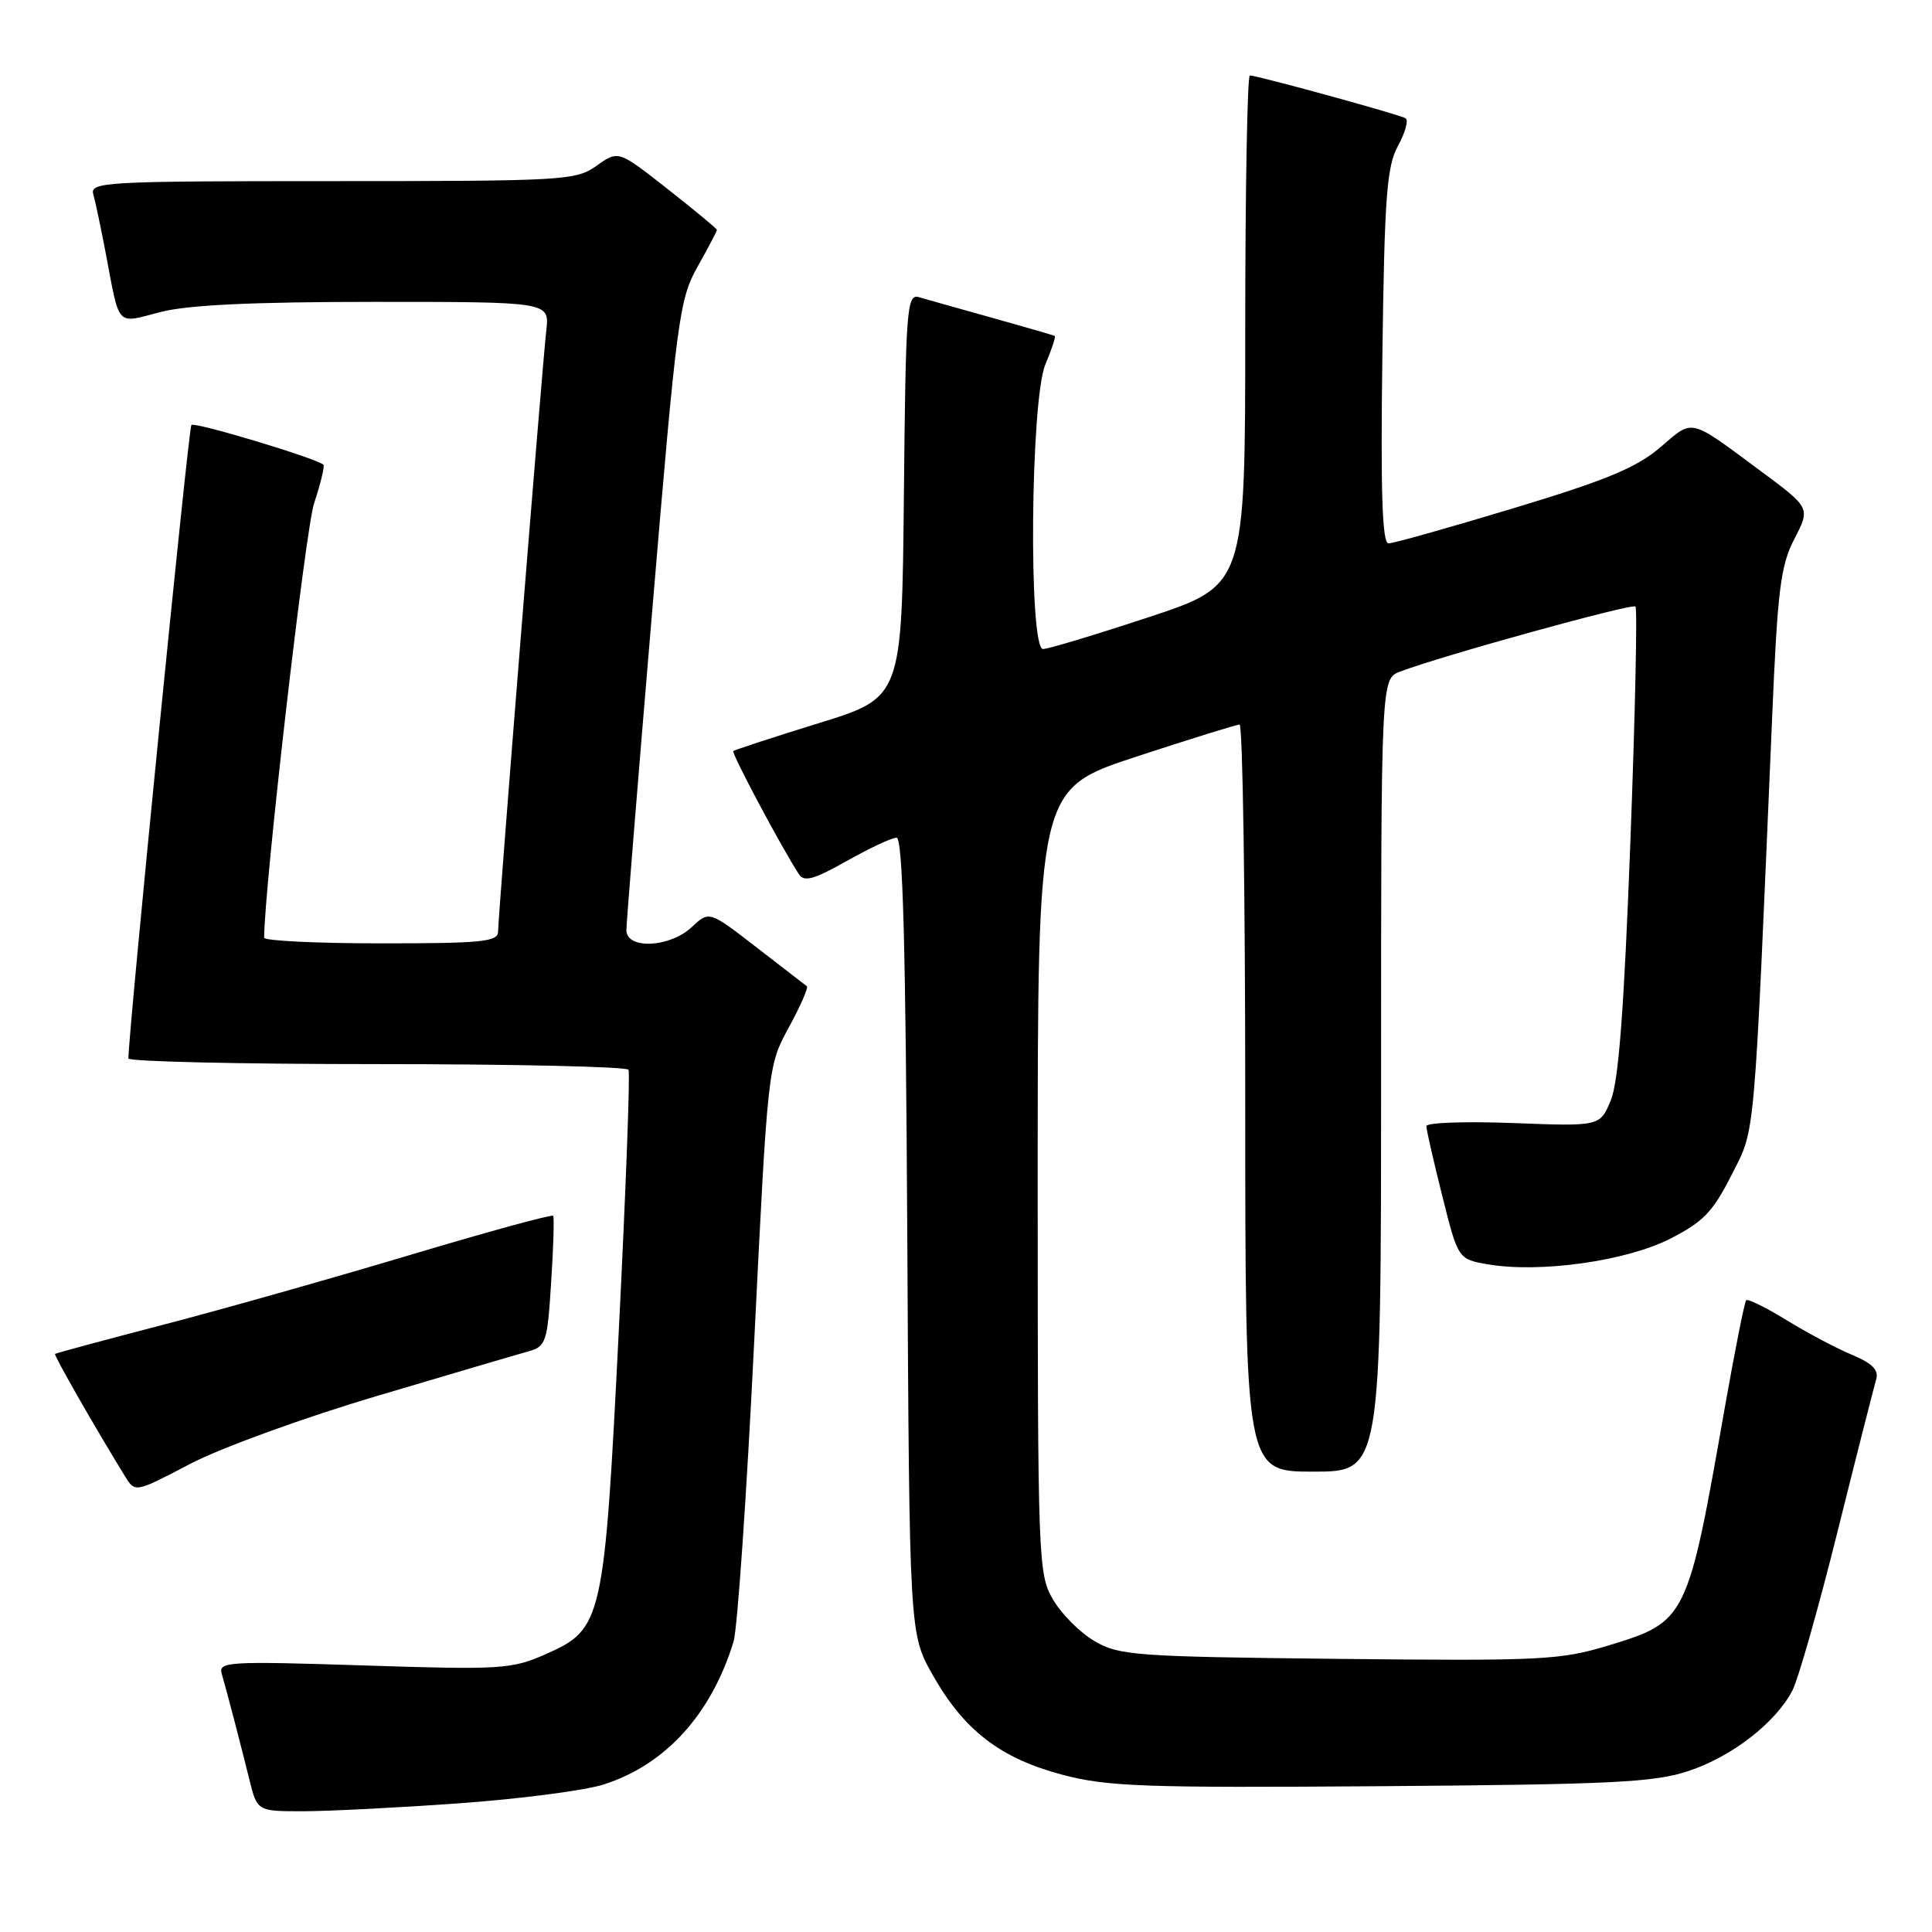 <?xml version="1.0" encoding="UTF-8" standalone="no"?>
<!DOCTYPE svg PUBLIC "-//W3C//DTD SVG 1.1//EN" "http://www.w3.org/Graphics/SVG/1.1/DTD/svg11.dtd" >
<svg xmlns="http://www.w3.org/2000/svg" xmlns:xlink="http://www.w3.org/1999/xlink" version="1.1" viewBox="0 0 256 256">
 <g >
 <path fill="currentColor"
d=" M 60.81 238.95 C 68.89 238.37 77.54 237.25 80.03 236.44 C 88.19 233.82 94.24 227.16 97.20 217.53 C 97.71 215.86 98.94 198.02 99.93 177.87 C 101.74 141.25 101.74 141.25 104.53 136.12 C 106.07 133.30 107.14 130.85 106.91 130.68 C 106.69 130.51 103.68 128.19 100.23 125.52 C 93.97 120.68 93.97 120.68 91.67 122.84 C 88.77 125.57 83.00 125.84 83.00 123.25 C 83.00 122.29 84.55 103.15 86.44 80.71 C 89.69 42.05 90.00 39.69 92.43 35.34 C 93.85 32.81 95.00 30.62 95.00 30.47 C 95.00 30.31 92.06 27.87 88.47 25.05 C 81.93 19.91 81.93 19.91 79.06 21.96 C 76.31 23.91 74.82 24.00 44.03 24.00 C 13.87 24.00 11.90 24.11 12.36 25.75 C 12.64 26.71 13.37 30.20 14.00 33.50 C 15.90 43.52 15.31 42.89 21.24 41.35 C 24.87 40.41 33.41 40.00 49.62 40.00 C 72.81 40.00 72.81 40.00 72.39 43.75 C 71.82 48.80 66.00 121.42 66.00 123.42 C 66.00 124.79 63.96 125.00 50.50 125.00 C 41.97 125.00 35.00 124.66 35.00 124.25 C 35.02 117.55 40.46 70.20 41.62 66.69 C 42.49 64.04 43.05 61.74 42.85 61.57 C 41.82 60.69 25.79 55.87 25.36 56.31 C 24.98 56.69 17.09 136.04 17.01 140.25 C 17.01 140.66 31.82 141.00 49.94 141.00 C 68.06 141.00 83.06 141.34 83.28 141.75 C 83.51 142.16 82.93 157.57 82.01 176.00 C 80.06 214.92 79.86 215.85 72.30 219.19 C 67.80 221.18 66.44 221.27 48.21 220.68 C 30.23 220.10 28.92 220.18 29.38 221.78 C 30.12 224.35 31.84 230.94 33.03 235.75 C 34.08 240.00 34.08 240.00 40.10 240.00 C 43.41 240.00 52.73 239.53 60.81 238.95 Z  M 223.76 234.66 C 229.51 232.75 235.30 228.25 237.51 223.99 C 238.28 222.49 240.98 213.00 243.50 202.88 C 246.02 192.77 248.32 183.73 248.60 182.79 C 248.97 181.53 248.11 180.66 245.38 179.51 C 243.33 178.66 239.43 176.59 236.72 174.92 C 234.00 173.25 231.60 172.07 231.38 172.29 C 231.16 172.51 229.88 178.95 228.53 186.60 C 223.60 214.68 223.50 214.88 213.07 218.05 C 206.75 219.97 204.22 220.09 177.38 219.81 C 150.44 219.52 148.27 219.36 145.04 217.46 C 143.13 216.35 140.65 213.87 139.54 211.96 C 137.56 208.60 137.50 207.00 137.50 156.53 C 137.50 104.56 137.50 104.56 150.50 100.28 C 157.65 97.94 163.84 96.01 164.25 96.01 C 164.66 96.00 165.00 118.27 165.00 145.50 C 165.00 195.00 165.00 195.00 174.00 195.00 C 183.00 195.00 183.00 195.00 183.00 142.48 C 183.00 89.95 183.00 89.95 185.52 88.99 C 191.07 86.88 216.25 79.92 216.71 80.37 C 216.97 80.64 216.67 94.70 216.03 111.62 C 215.19 133.86 214.47 143.33 213.43 145.82 C 212.00 149.25 212.00 149.25 200.50 148.81 C 194.17 148.57 189.00 148.75 189.00 149.22 C 189.00 149.69 189.95 153.85 191.11 158.47 C 193.21 166.86 193.21 166.86 197.22 167.54 C 204.09 168.70 215.45 167.10 221.24 164.17 C 225.68 161.92 226.96 160.59 229.43 155.71 C 232.63 149.37 232.36 152.47 234.82 95.00 C 235.54 78.11 235.93 74.95 237.77 71.40 C 239.89 67.30 239.89 67.30 233.28 62.40 C 223.70 55.30 224.43 55.48 220.00 59.27 C 216.86 61.96 212.84 63.63 200.59 67.33 C 192.09 69.90 184.62 72.00 183.99 72.00 C 183.15 72.00 182.93 65.38 183.17 47.25 C 183.45 25.99 183.75 22.05 185.25 19.31 C 186.21 17.55 186.66 15.91 186.25 15.67 C 185.42 15.17 166.59 10.00 165.61 10.00 C 165.28 10.00 165.00 25.20 165.00 43.78 C 165.00 77.56 165.00 77.56 152.21 81.78 C 145.18 84.10 138.88 86.00 138.21 86.00 C 136.27 86.00 136.54 53.04 138.51 48.31 C 139.35 46.32 139.91 44.62 139.76 44.52 C 139.62 44.43 135.90 43.35 131.50 42.12 C 127.10 40.89 122.72 39.66 121.77 39.38 C 120.16 38.91 120.01 40.79 119.77 65.65 C 119.50 92.42 119.50 92.42 108.50 95.82 C 102.45 97.69 97.35 99.36 97.17 99.52 C 96.89 99.78 103.52 112.24 105.86 115.84 C 106.55 116.90 107.85 116.54 112.19 114.09 C 115.20 112.39 118.17 111.00 118.80 111.00 C 119.63 111.00 120.01 125.22 120.22 163.75 C 120.50 216.50 120.50 216.50 123.61 221.98 C 127.76 229.30 132.55 232.98 140.76 235.16 C 146.73 236.74 151.55 236.91 183.00 236.68 C 213.66 236.45 219.22 236.18 223.76 234.66 Z  M 50.00 184.96 C 59.62 182.10 68.62 179.45 70.00 179.07 C 72.35 178.41 72.53 177.87 73.03 169.93 C 73.33 165.29 73.45 161.32 73.30 161.10 C 73.15 160.88 64.59 163.22 54.27 166.31 C 43.94 169.40 29.20 173.57 21.50 175.57 C 13.80 177.57 7.41 179.30 7.29 179.40 C 7.10 179.56 12.82 189.55 16.58 195.64 C 17.91 197.79 17.91 197.79 25.20 193.97 C 29.26 191.85 40.28 187.84 50.00 184.96 Z "/>
</g>
</svg>